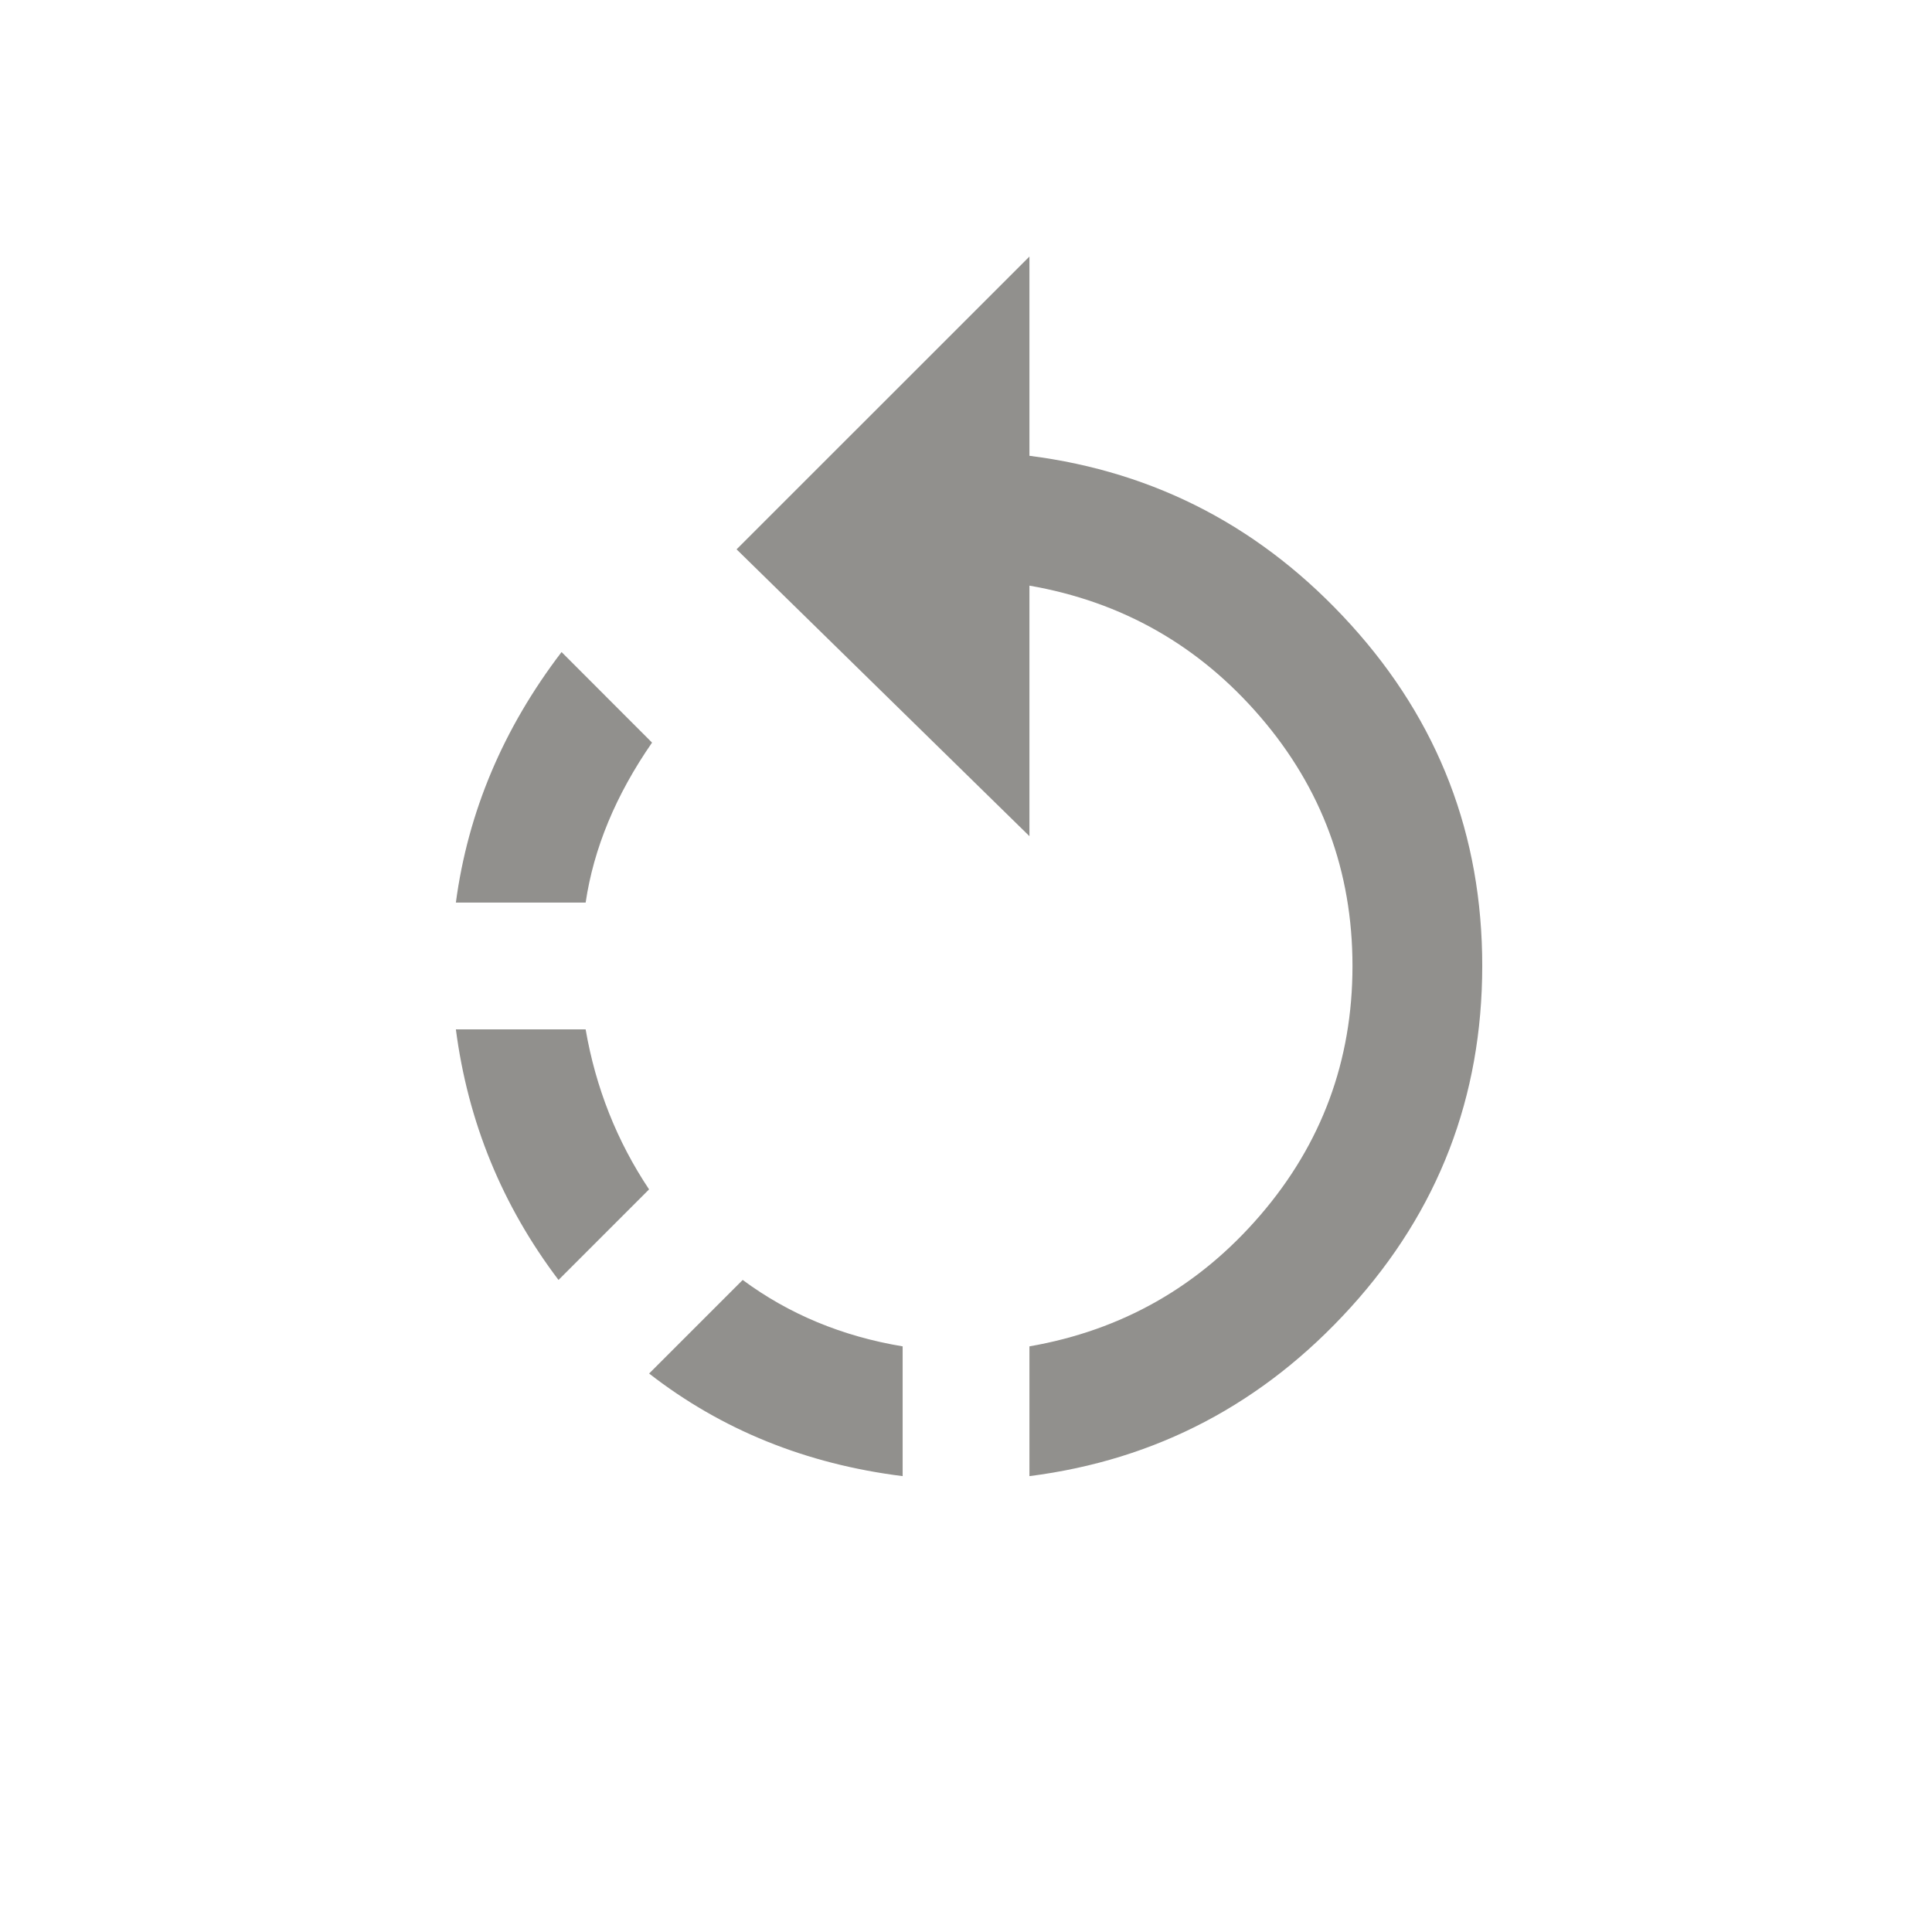 <!-- Generated by IcoMoon.io -->
<svg version="1.1" xmlns="http://www.w3.org/2000/svg" width="24" height="24" viewBox="0 0 24 24">
<title>rotate_left</title>
<path fill="#91908d" d="M12.788 5.662q2.362 0.3 3.994 2.1t1.631 4.238-1.631 4.237-3.994 2.1v-1.612q1.725-0.3 2.869-1.631t1.144-3.094-1.144-3.094-2.869-1.631v3.112l-3.638-3.563 3.638-3.637v2.475zM8.063 17.063l1.163-1.163q0.862 0.638 1.987 0.825v1.612q-1.8-0.225-3.15-1.275zM7.275 12.788q0.188 1.087 0.788 1.987l-1.125 1.125q-1.050-1.387-1.275-3.113h1.612zM8.1 9.225q-0.675 0.975-0.825 1.987h-1.612q0.225-1.688 1.313-3.112z"></path>
</svg>
